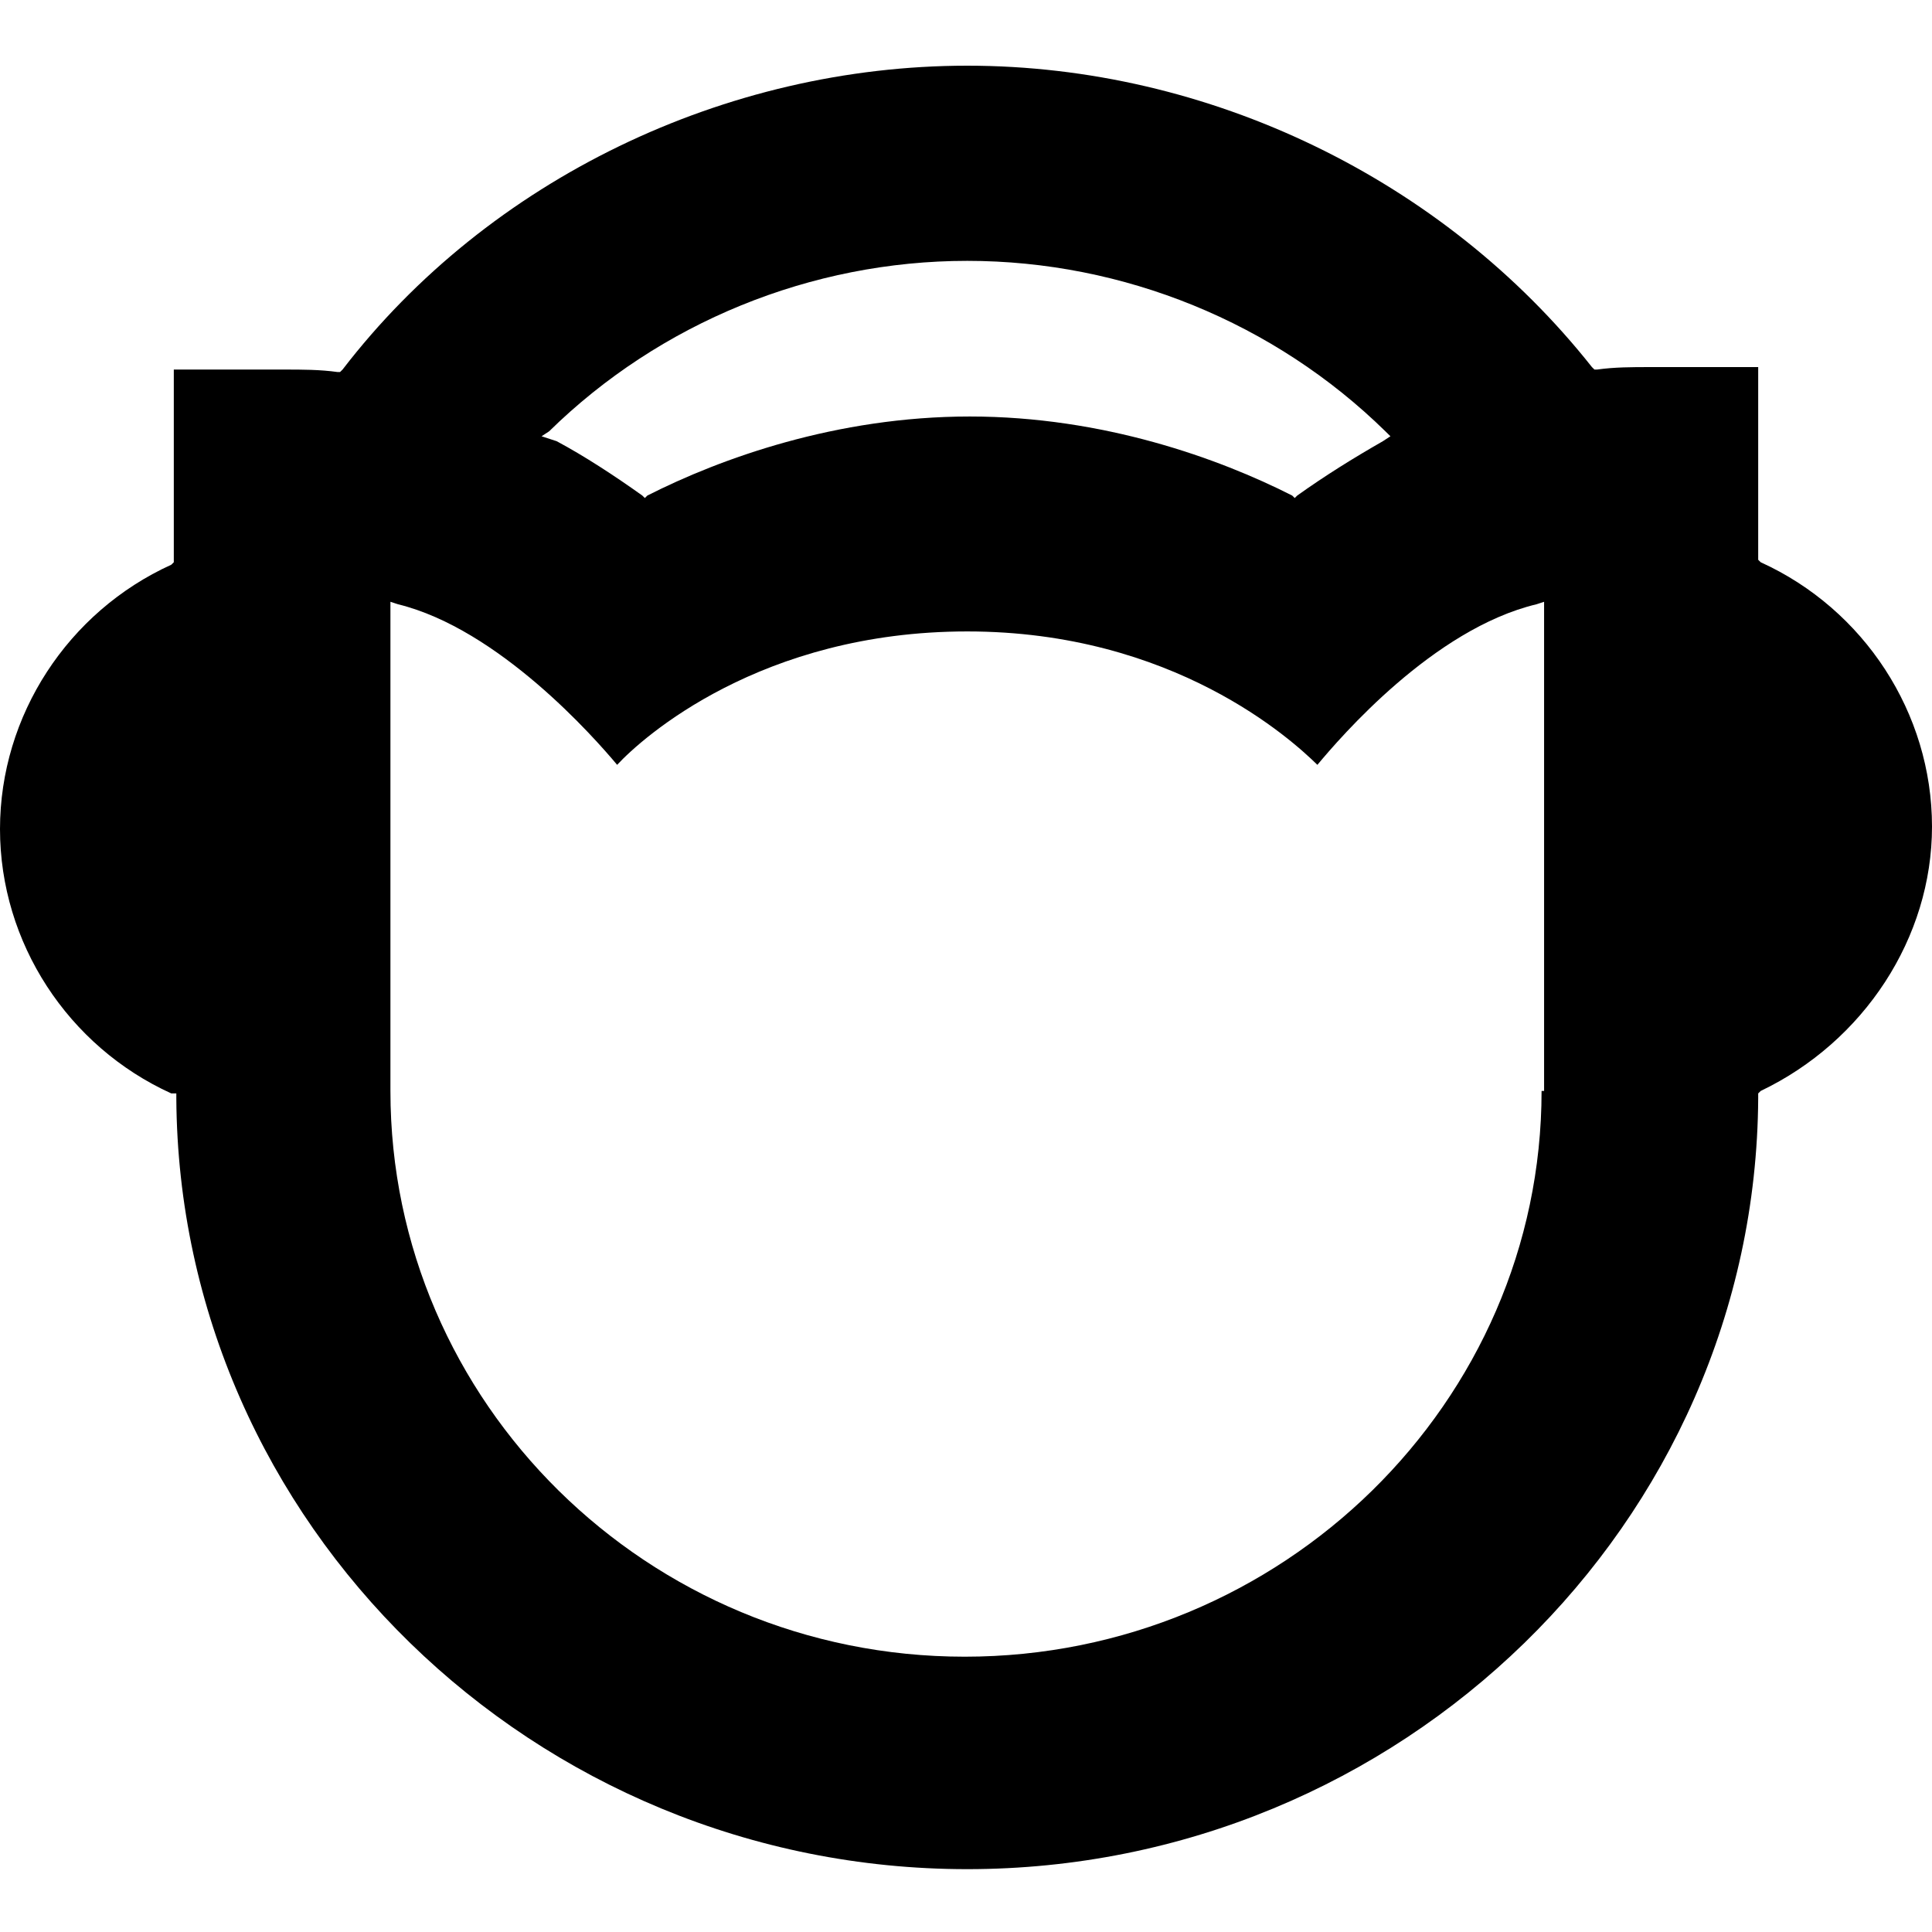 <svg width="500" height="500" viewBox="0 0 500 500" fill="none" xmlns="http://www.w3.org/2000/svg">
<path d="M426.988 95.002C422.425 95.002 417.861 95.002 413.298 95.642H412.647L411.994 95.002C373.532 46.411 312.907 17 250.326 17C187.744 17 126.467 46.411 88.657 95.642L88.005 96.281H87.353C82.79 95.642 78.227 95.642 73.663 95.642H44.98V145.512L44.328 146.151C17.601 158.299 0 185.153 0 214.564C0 243.973 17.601 270.827 44.328 282.976H45.632V284.254C46.284 394.225 138.201 483.736 250.326 483.736C362.45 483.736 454.367 394.225 455.02 284.254V282.976L455.671 282.337C482.399 269.549 500 242.695 500 213.923C500 184.512 482.399 157.66 455.671 145.512L455.02 144.873V95.002H426.988ZM142.112 111.626C170.796 83.494 209.908 67.51 250.326 67.51C290.742 67.51 329.857 83.494 358.539 111.626L359.843 112.905L357.888 114.183C350.065 118.659 342.894 123.134 335.723 128.249L335.071 128.889L334.419 128.249C315.515 118.659 285.528 107.79 250.978 107.79C216.428 107.79 186.44 118.659 167.536 128.249L166.884 128.889L166.232 128.249C159.061 123.134 151.238 118.019 144.067 114.183L140.157 112.905L142.112 111.626ZM398.957 282.337C398.957 362.897 331.812 428.751 249.674 428.751C167.536 428.751 101.042 362.897 101.042 282.337V155.742L102.998 156.382C129.074 162.775 153.847 190.907 159.713 197.941C166.232 190.907 196.871 163.414 250.326 163.414C303.78 163.414 334.419 191.547 340.939 197.941C346.806 190.907 370.926 162.775 397.653 156.382L399.609 155.742V282.337H398.957Z" fill="black"/>
</svg>
